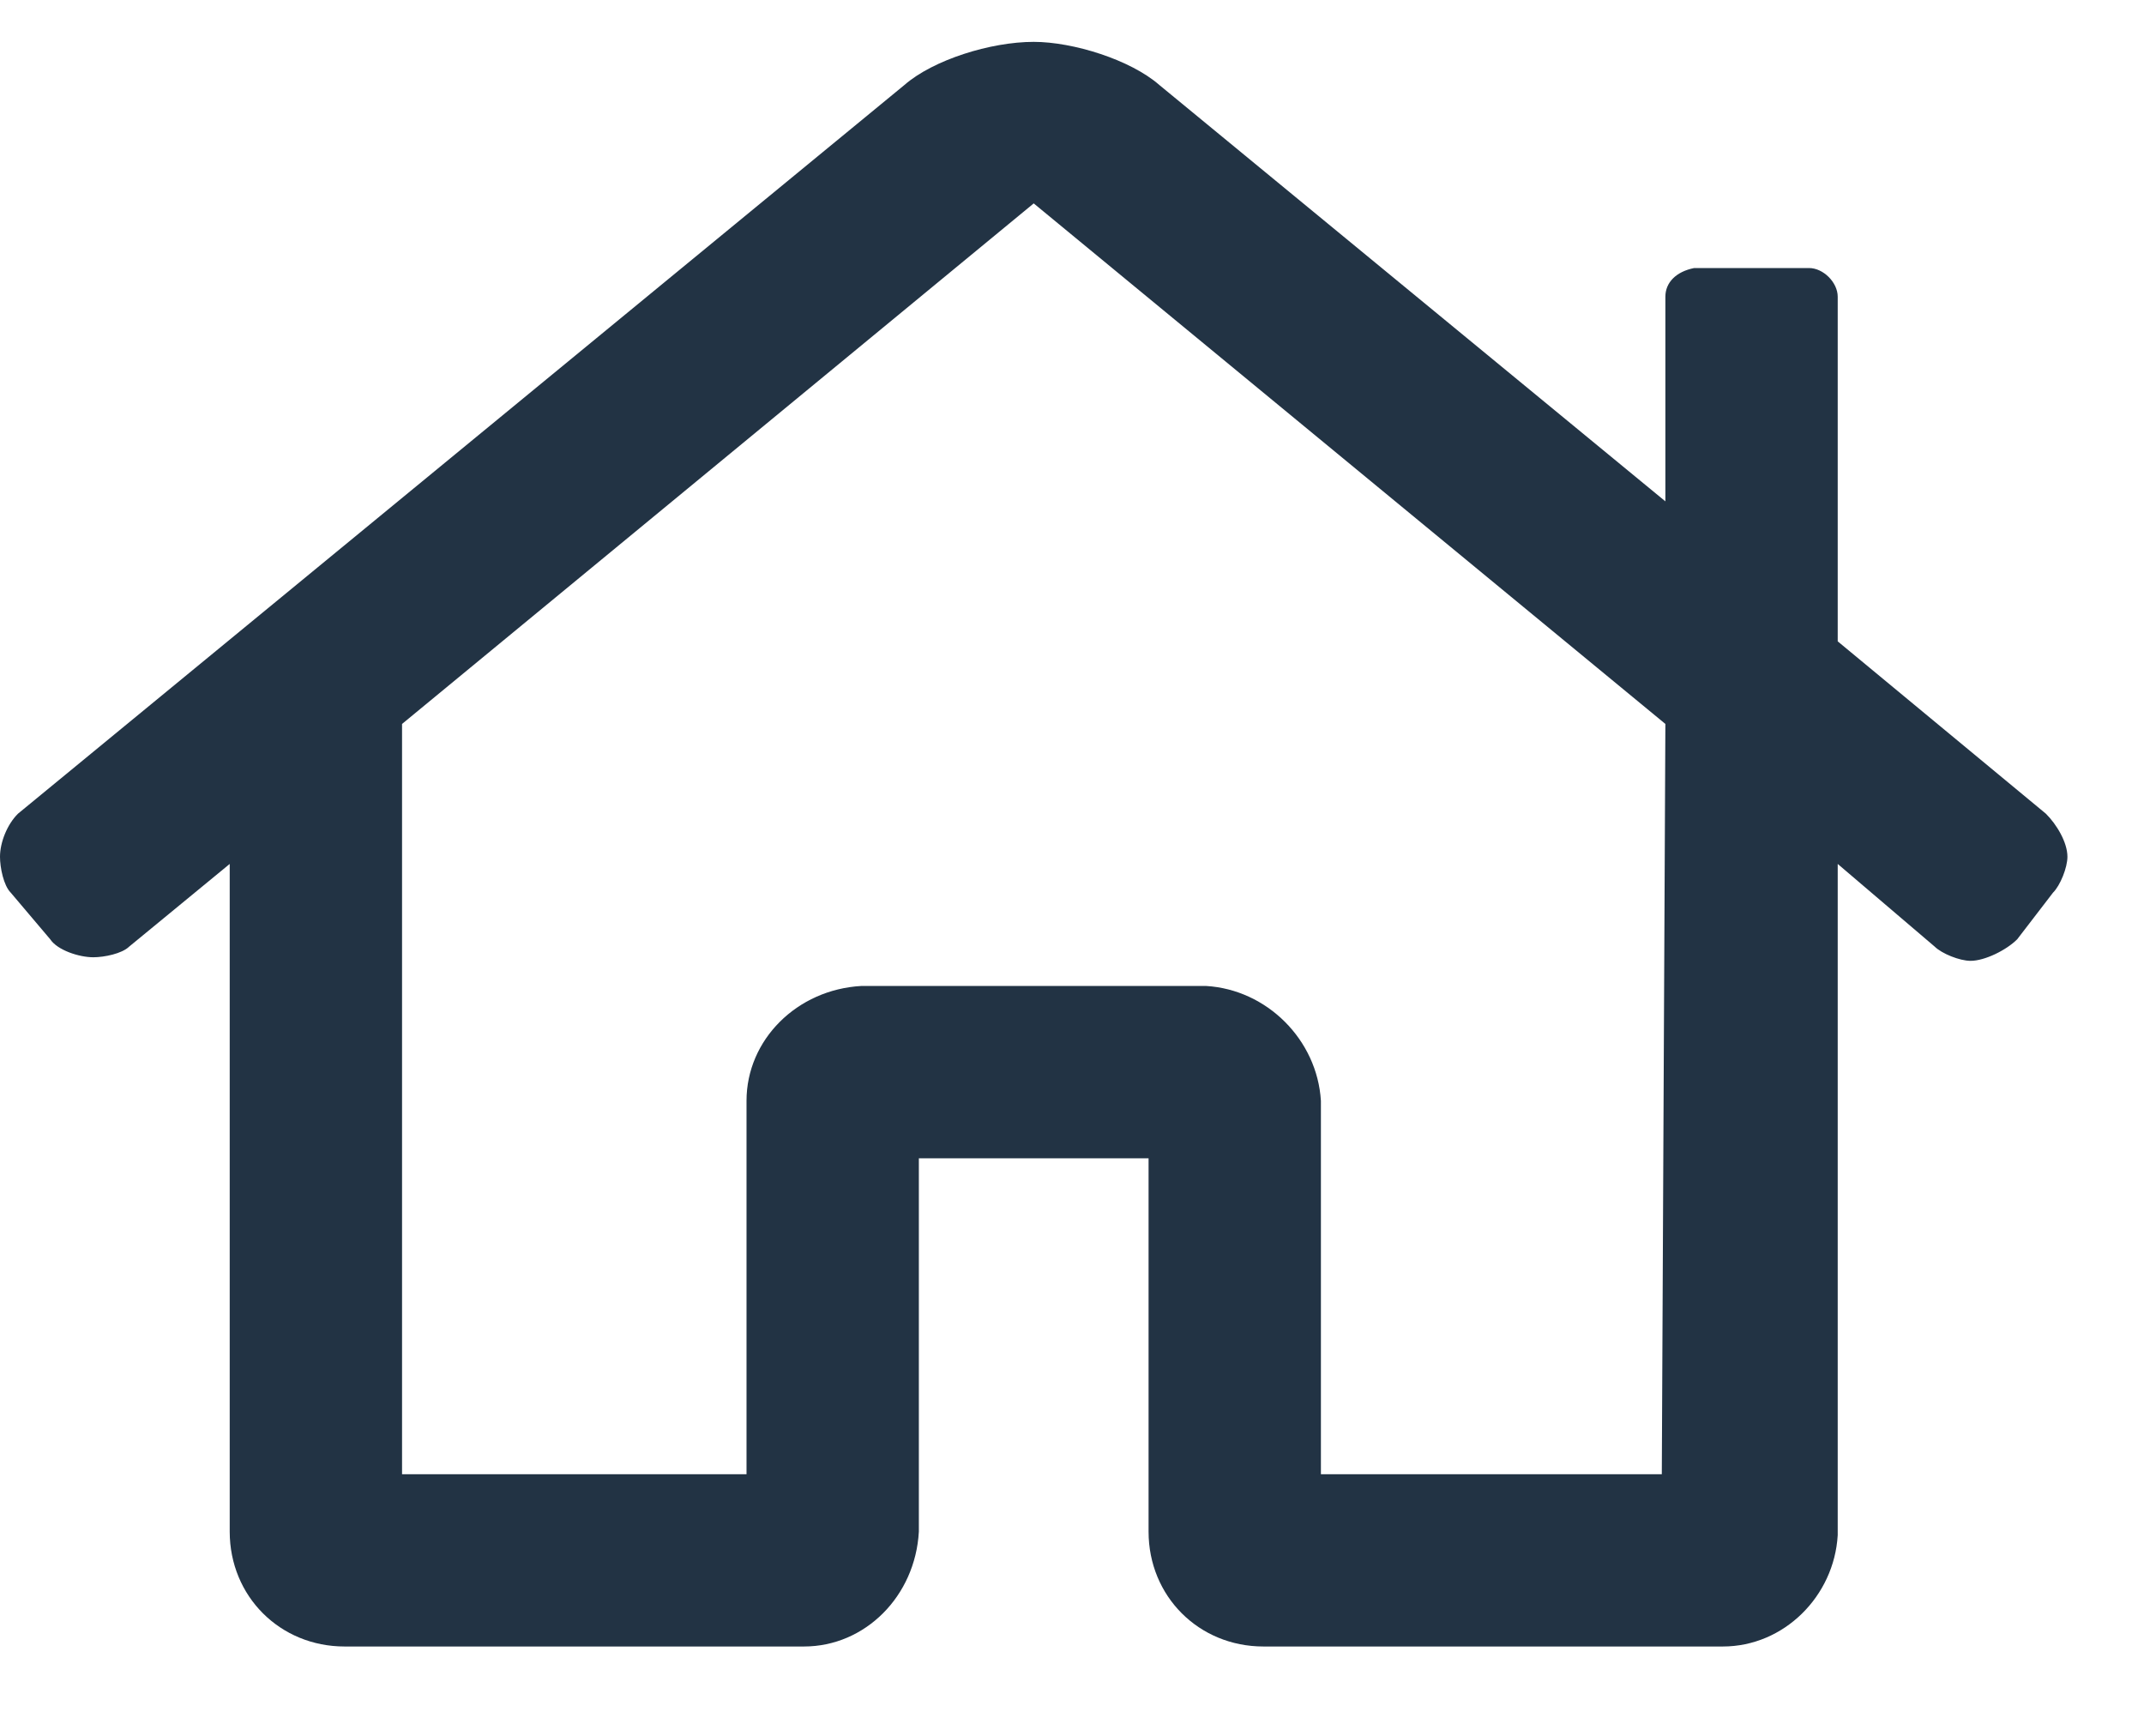 <svg width="21" height="17" viewBox="0 0 21 17" fill="none" xmlns="http://www.w3.org/2000/svg">
<path d="M20.039 7.969L18 6.281V2.906C18 2.766 17.859 2.625 17.719 2.625H16.594C16.418 2.66 16.312 2.766 16.312 2.906V4.91L11.355 0.832C11.074 0.586 10.512 0.41 10.125 0.41C9.703 0.41 9.141 0.586 8.859 0.832L0.176 7.969C0.07 8.074 0 8.25 0 8.391C0 8.496 0.035 8.672 0.105 8.742L0.492 9.199C0.562 9.305 0.773 9.375 0.914 9.375C1.02 9.375 1.195 9.34 1.266 9.27L2.25 8.461V15C2.25 15.633 2.742 16.125 3.375 16.125H7.875C8.473 16.125 8.965 15.633 9 15V11.344H11.25V15C11.25 15.633 11.742 16.125 12.375 16.125H16.875C17.473 16.125 17.965 15.633 18 15.035V8.461L18.949 9.27C19.02 9.34 19.195 9.41 19.301 9.41C19.441 9.41 19.652 9.305 19.758 9.199L20.109 8.742C20.18 8.672 20.25 8.496 20.25 8.391C20.25 8.25 20.145 8.074 20.039 7.969ZM16.277 14.438H12.938V10.781C12.902 10.184 12.41 9.691 11.812 9.656H8.438C7.805 9.691 7.312 10.184 7.312 10.781V14.438H3.938V7.09L10.125 1.992L16.312 7.09L16.277 14.438Z" fill="#223344"/>
</svg>

